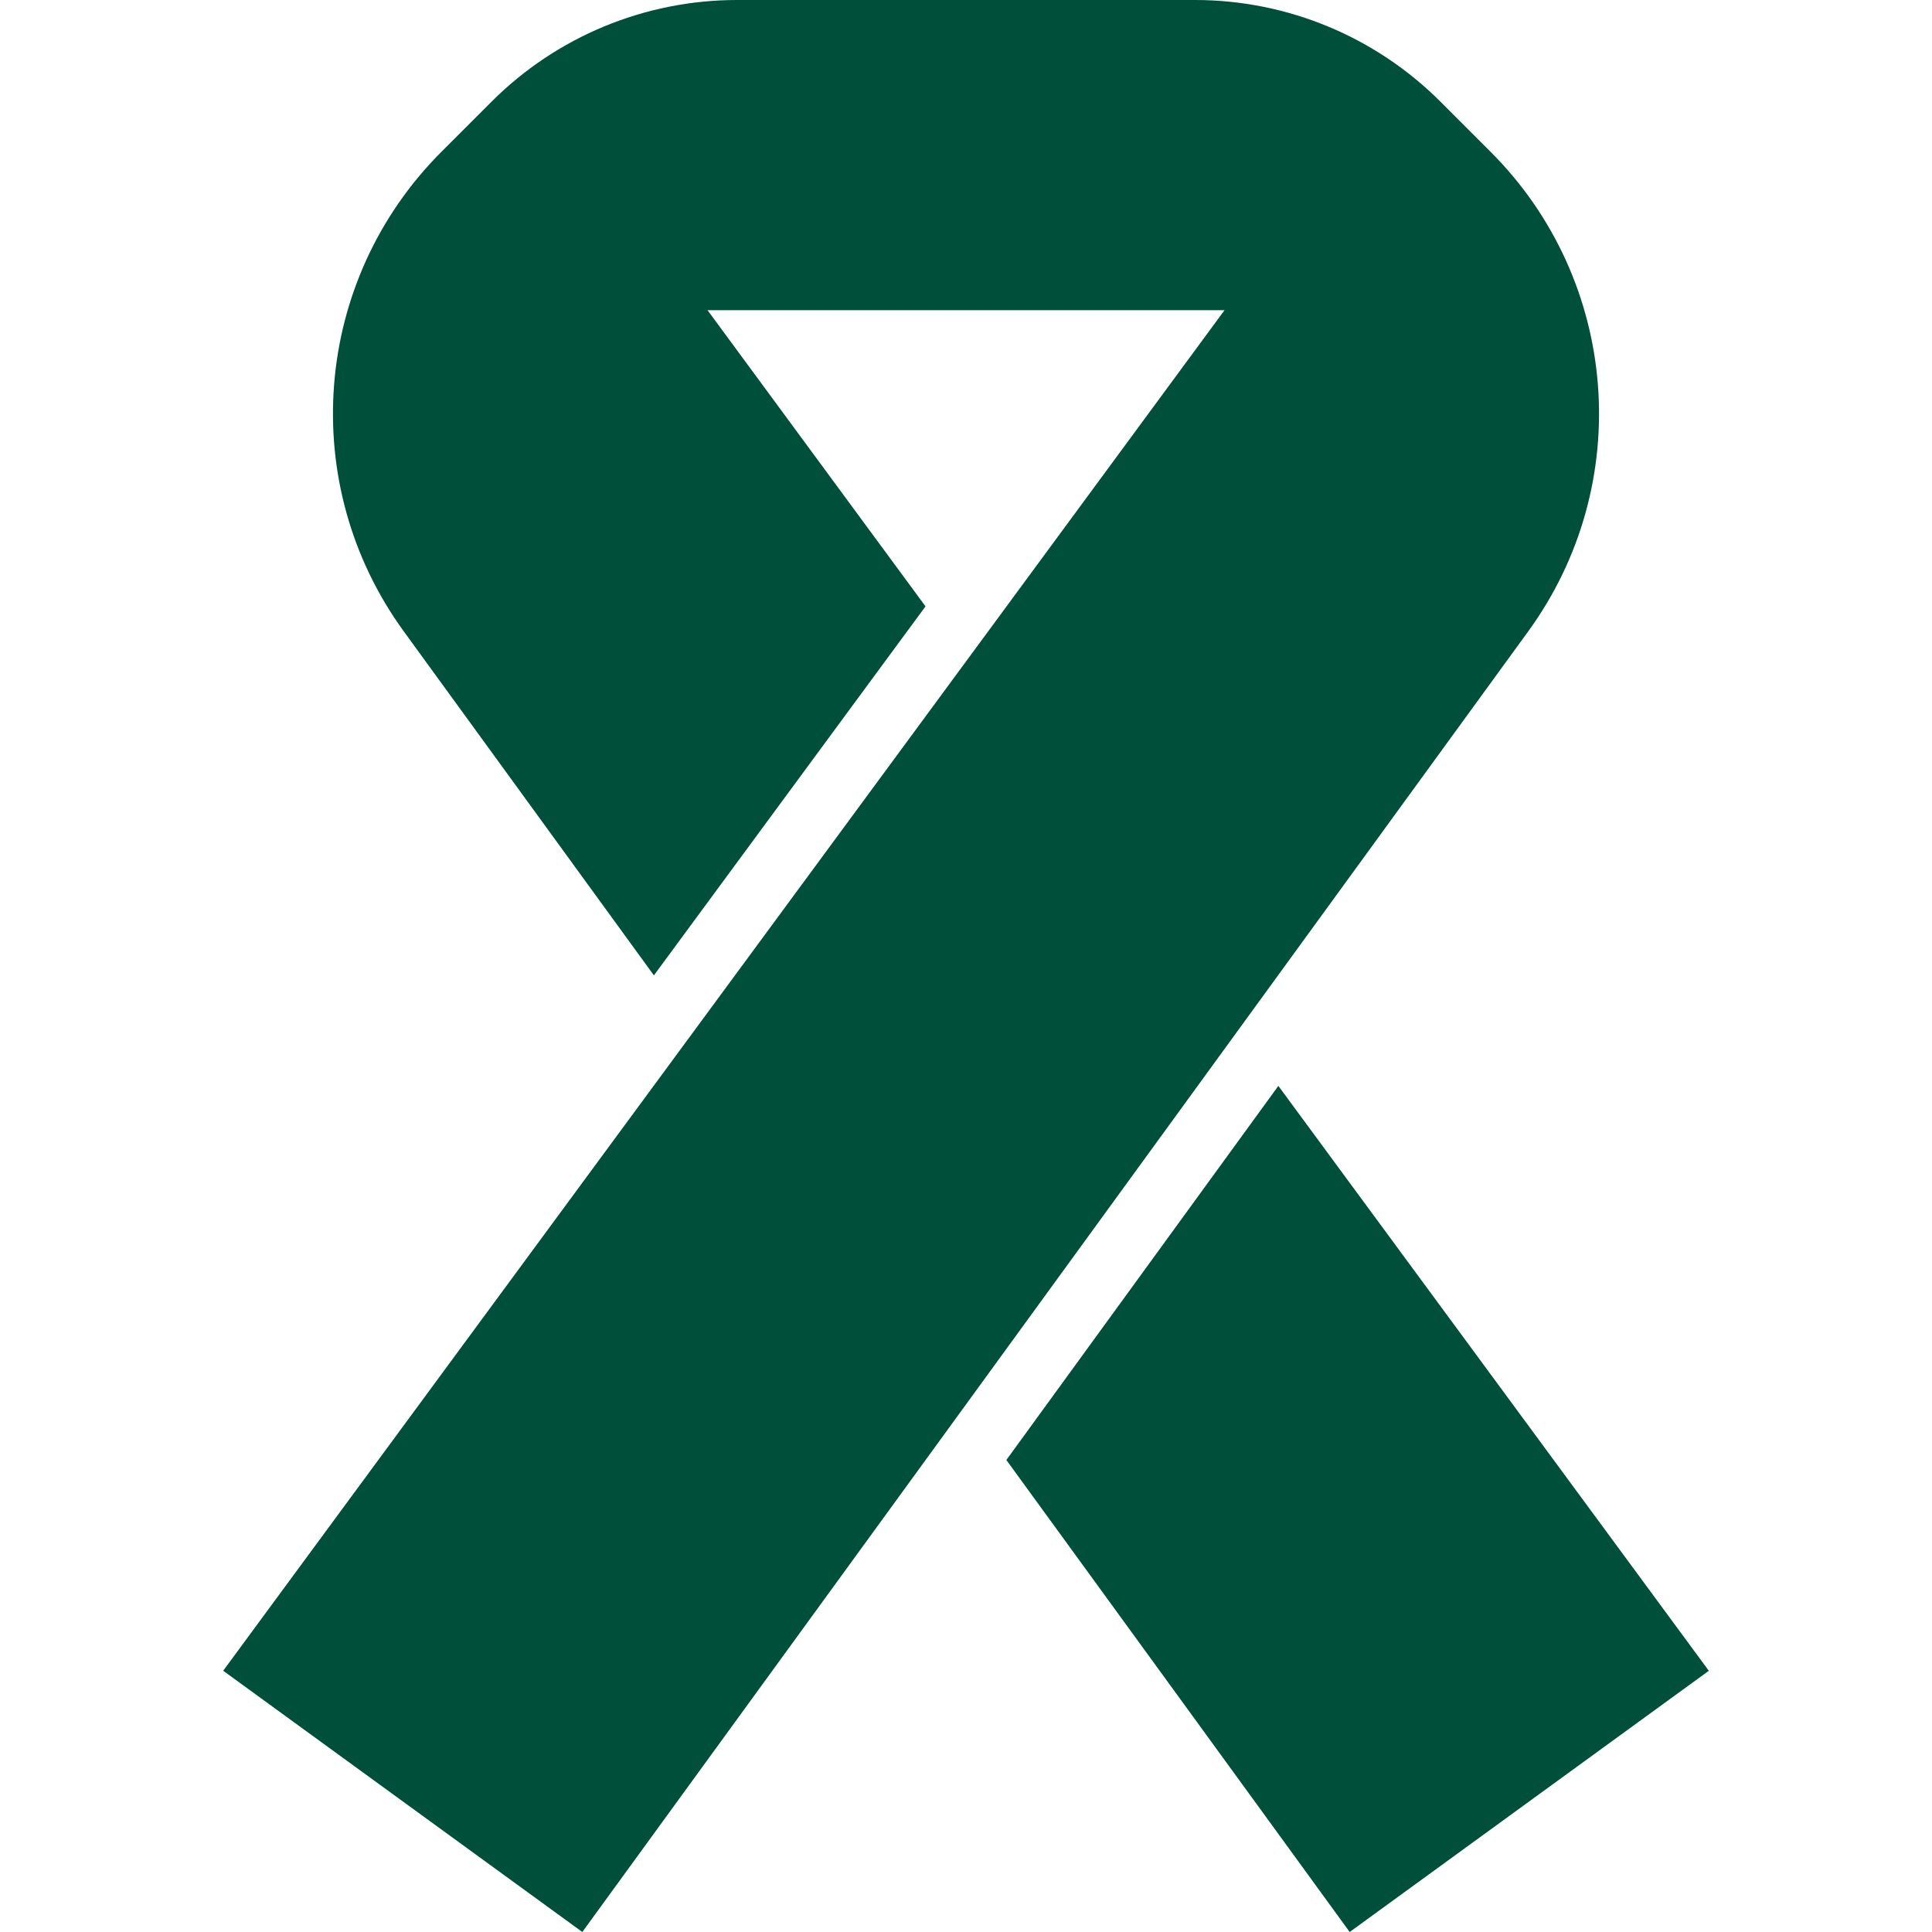 <!DOCTYPE svg PUBLIC "-//W3C//DTD SVG 1.1//EN" "http://www.w3.org/Graphics/SVG/1.1/DTD/svg11.dtd">
<!-- Uploaded to: SVG Repo, www.svgrepo.com, Transformed by: SVG Repo Mixer Tools -->
<svg height="100px" width="100px" version="1.1" id="_x32_" xmlns="http://www.w3.org/2000/svg" xmlns:xlink="http://www.w3.org/1999/xlink" viewBox="0 0 512 512" xml:space="preserve" fill="#000000">
<g id="SVGRepo_bgCarrier" stroke-width="0"/>
<g id="SVGRepo_tracerCarrier" stroke-linecap="round" stroke-linejoin="round"/>
<g id="SVGRepo_iconCarrier"> <style type="text/css"> .st0{fill:#004f3b;} </style> <g> <path class="st0" d="M395.024,40.234l-13.294-13.295C364.48,9.69,341.094,0,316.688,0H195.312c-24.39,0-47.792,9.69-65.042,26.939 l-13.294,13.295c-34.14,34.14-38.367,88.043-9.971,127.084l66.286,91.162l71.98-97.784l-57.764-78.49H324.51L59.144,442.765 L154.321,512l250.674-344.682C433.391,128.277,429.164,74.365,395.024,40.234z"/> <polygon class="st0" points="338.777,287.771 266.695,386.911 357.679,512 452.856,442.774 "/> </g> </g>
</svg>